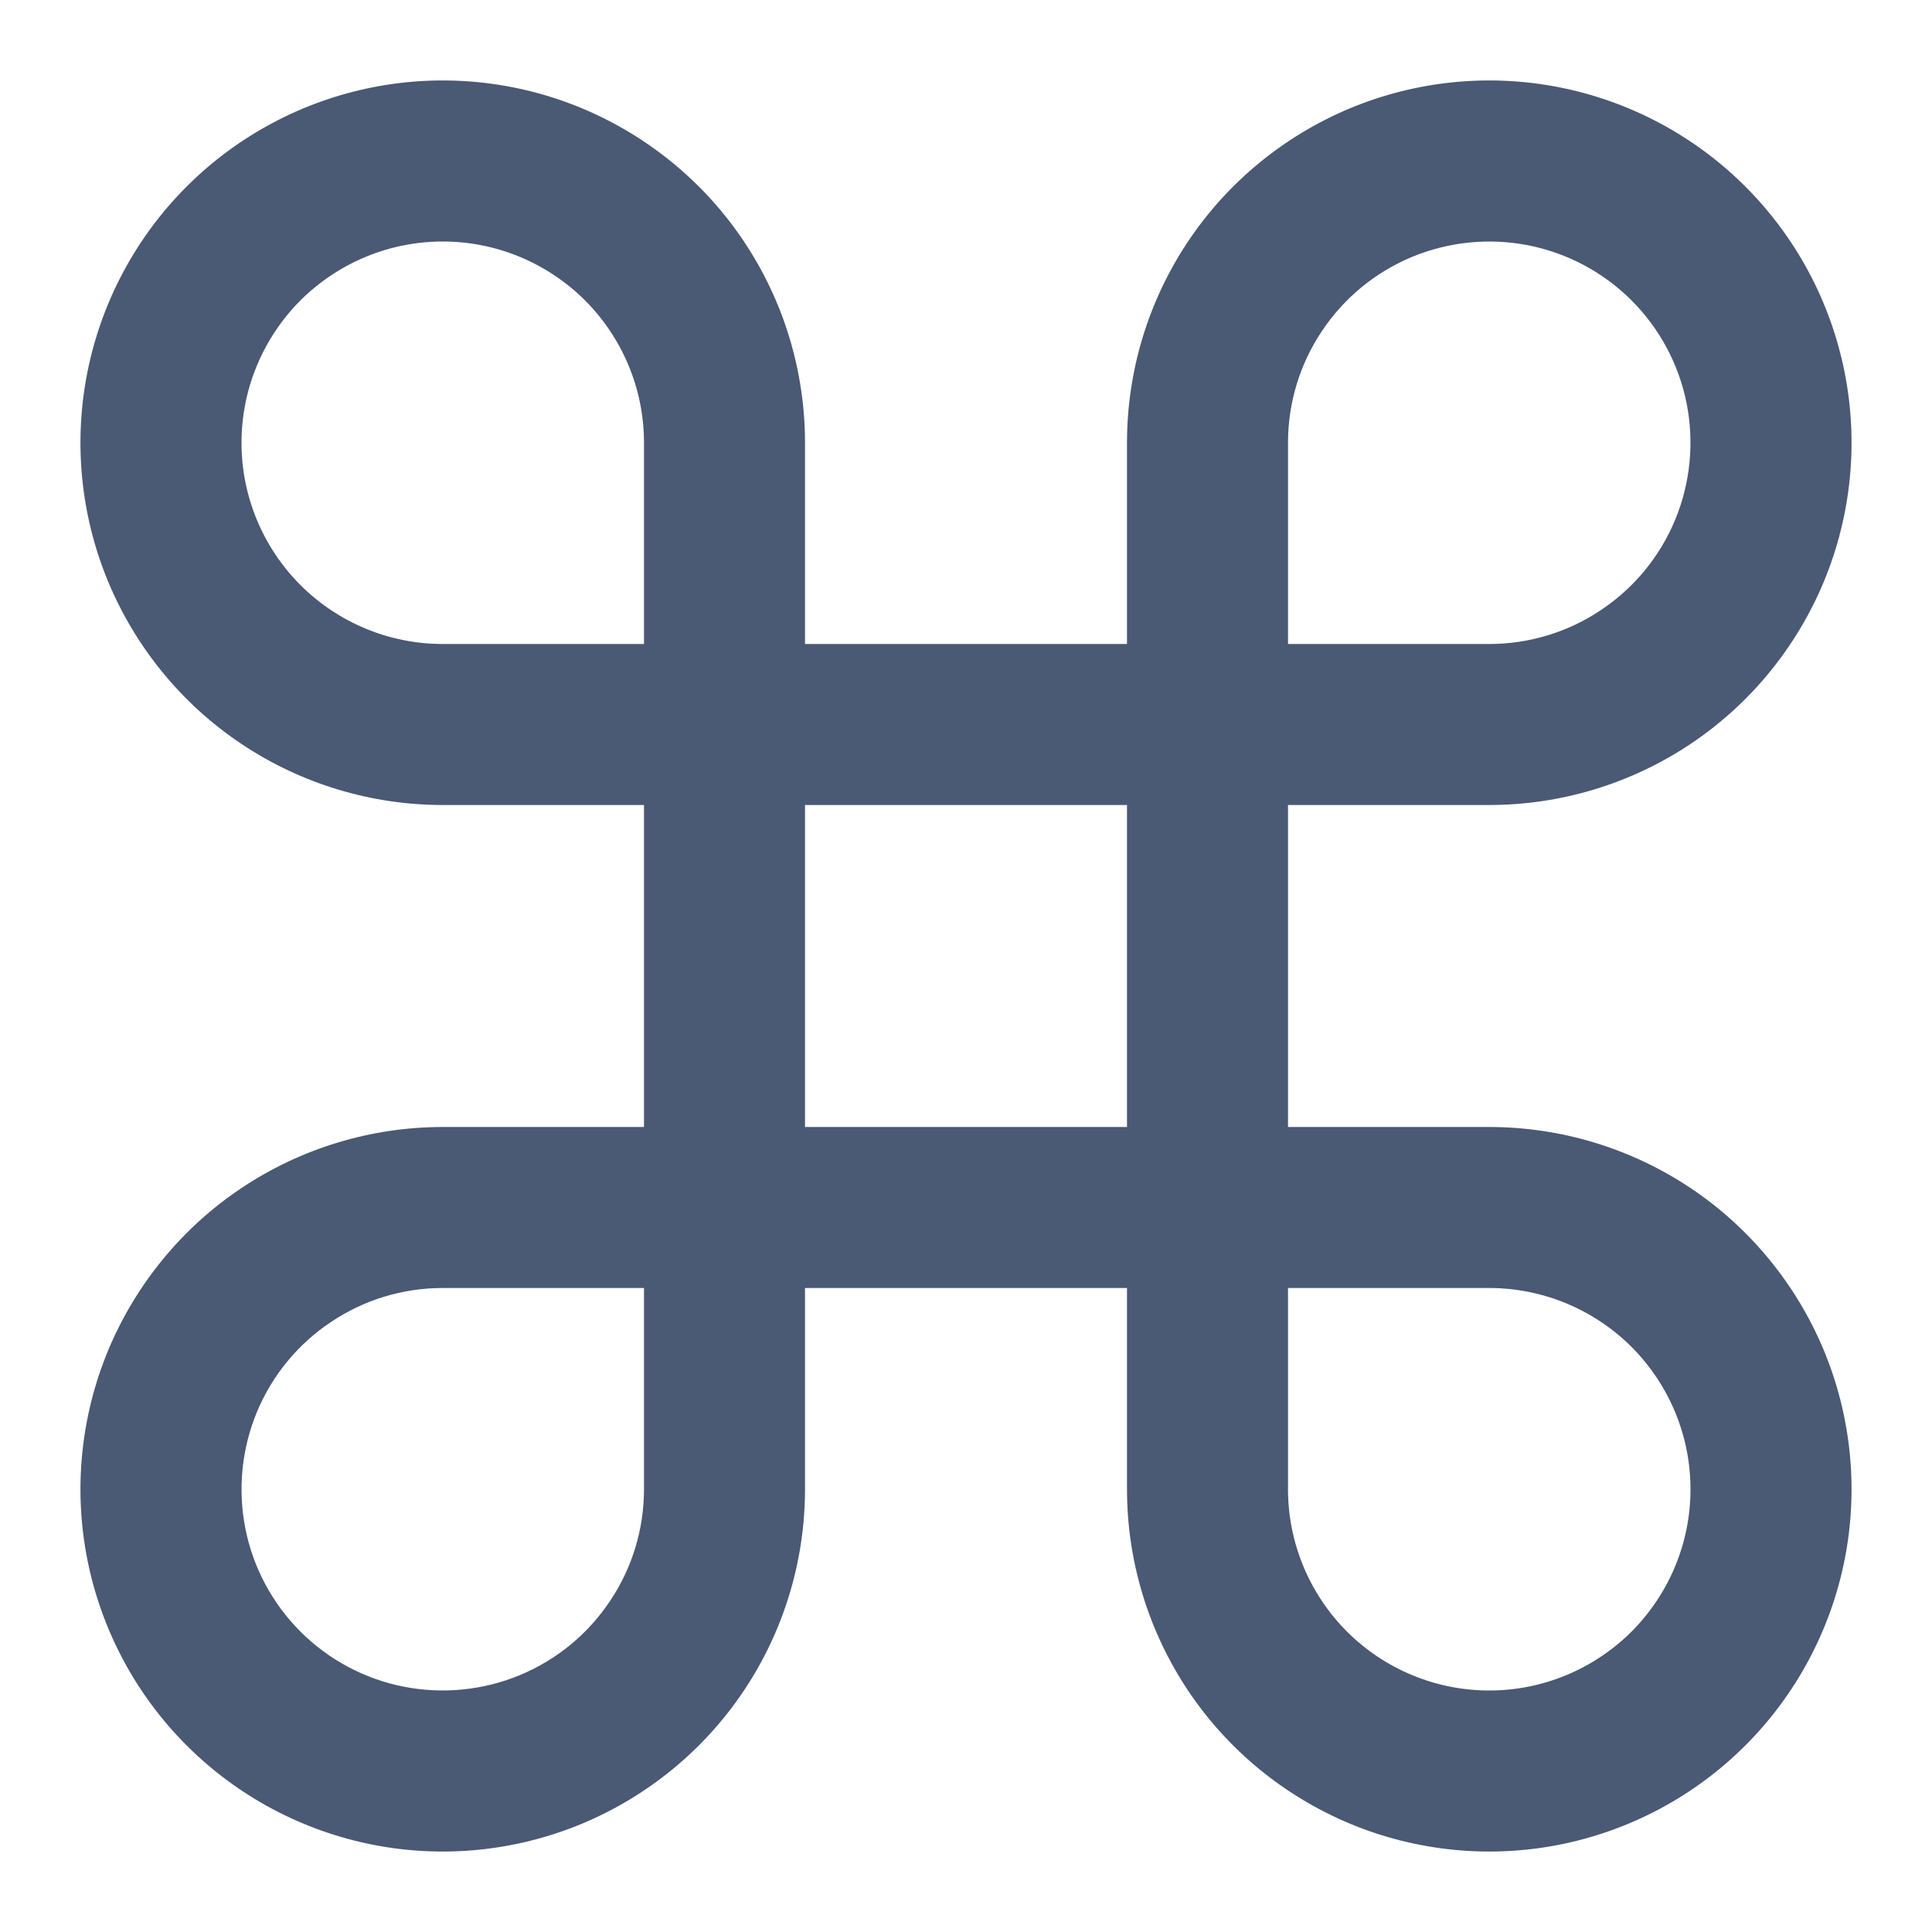 <svg width="12" height="12" viewBox="0 0 12 12" fill="none" xmlns="http://www.w3.org/2000/svg">
<path d="M9.25 7H8V5H9.25C9.695 5 10.13 4.868 10.5 4.621C10.87 4.374 11.158 4.022 11.329 3.611C11.499 3.2 11.544 2.748 11.457 2.311C11.37 1.875 11.156 1.474 10.841 1.159C10.526 0.844 10.125 0.63 9.689 0.543C9.252 0.456 8.8 0.501 8.389 0.671C7.978 0.842 7.626 1.13 7.379 1.5C7.132 1.87 7 2.305 7 2.75V4H5V2.75C5 2.305 4.868 1.87 4.621 1.5C4.374 1.13 4.022 0.842 3.611 0.671C3.2 0.501 2.748 0.456 2.311 0.543C1.875 0.63 1.474 0.844 1.159 1.159C0.844 1.474 0.63 1.875 0.543 2.311C0.456 2.748 0.501 3.2 0.671 3.611C0.842 4.022 1.13 4.374 1.5 4.621C1.87 4.868 2.305 5 2.75 5H4V7H2.75C2.305 7 1.87 7.132 1.5 7.379C1.13 7.626 0.842 7.978 0.671 8.389C0.501 8.8 0.456 9.252 0.543 9.689C0.63 10.125 0.844 10.526 1.159 10.841C1.474 11.156 1.875 11.37 2.311 11.457C2.748 11.544 3.2 11.499 3.611 11.329C4.022 11.158 4.374 10.87 4.621 10.5C4.868 10.13 5 9.695 5 9.25V8H7V9.25C7 9.695 7.132 10.13 7.379 10.5C7.626 10.87 7.978 11.158 8.389 11.329C8.8 11.499 9.252 11.544 9.689 11.457C10.125 11.37 10.526 11.156 10.841 10.841C11.156 10.526 11.37 10.125 11.457 9.689C11.544 9.252 11.499 8.8 11.329 8.389C11.158 7.978 10.87 7.626 10.5 7.379C10.13 7.132 9.695 7 9.25 7ZM8 2.75C8 2.503 8.073 2.261 8.211 2.056C8.348 1.85 8.543 1.69 8.772 1.595C9 1.501 9.251 1.476 9.494 1.524C9.736 1.572 9.959 1.691 10.134 1.866C10.309 2.041 10.428 2.264 10.476 2.506C10.524 2.749 10.499 3 10.405 3.228C10.31 3.457 10.15 3.652 9.944 3.789C9.739 3.927 9.497 4 9.25 4H8V2.75ZM1.5 2.75C1.5 2.418 1.632 2.101 1.866 1.866C2.101 1.632 2.418 1.5 2.75 1.5C3.082 1.5 3.399 1.632 3.634 1.866C3.868 2.101 4 2.418 4 2.75V4H2.75C2.418 4 2.101 3.868 1.866 3.634C1.632 3.399 1.5 3.082 1.5 2.75ZM4 9.25C4 9.497 3.927 9.739 3.789 9.944C3.652 10.15 3.457 10.31 3.228 10.405C3 10.499 2.749 10.524 2.506 10.476C2.264 10.428 2.041 10.309 1.866 10.134C1.691 9.959 1.572 9.736 1.524 9.494C1.476 9.251 1.501 9 1.595 8.772C1.69 8.543 1.85 8.348 2.056 8.211C2.261 8.073 2.503 8 2.75 8H4V9.25ZM5 5H7V7H5V5ZM9.25 10.5C8.918 10.5 8.601 10.368 8.366 10.134C8.132 9.899 8 9.582 8 9.25V8H9.25C9.582 8 9.899 8.132 10.134 8.366C10.368 8.601 10.5 8.918 10.5 9.25C10.5 9.582 10.368 9.899 10.134 10.134C9.899 10.368 9.582 10.5 9.25 10.5Z" fill="#4A5974"/>
</svg>

